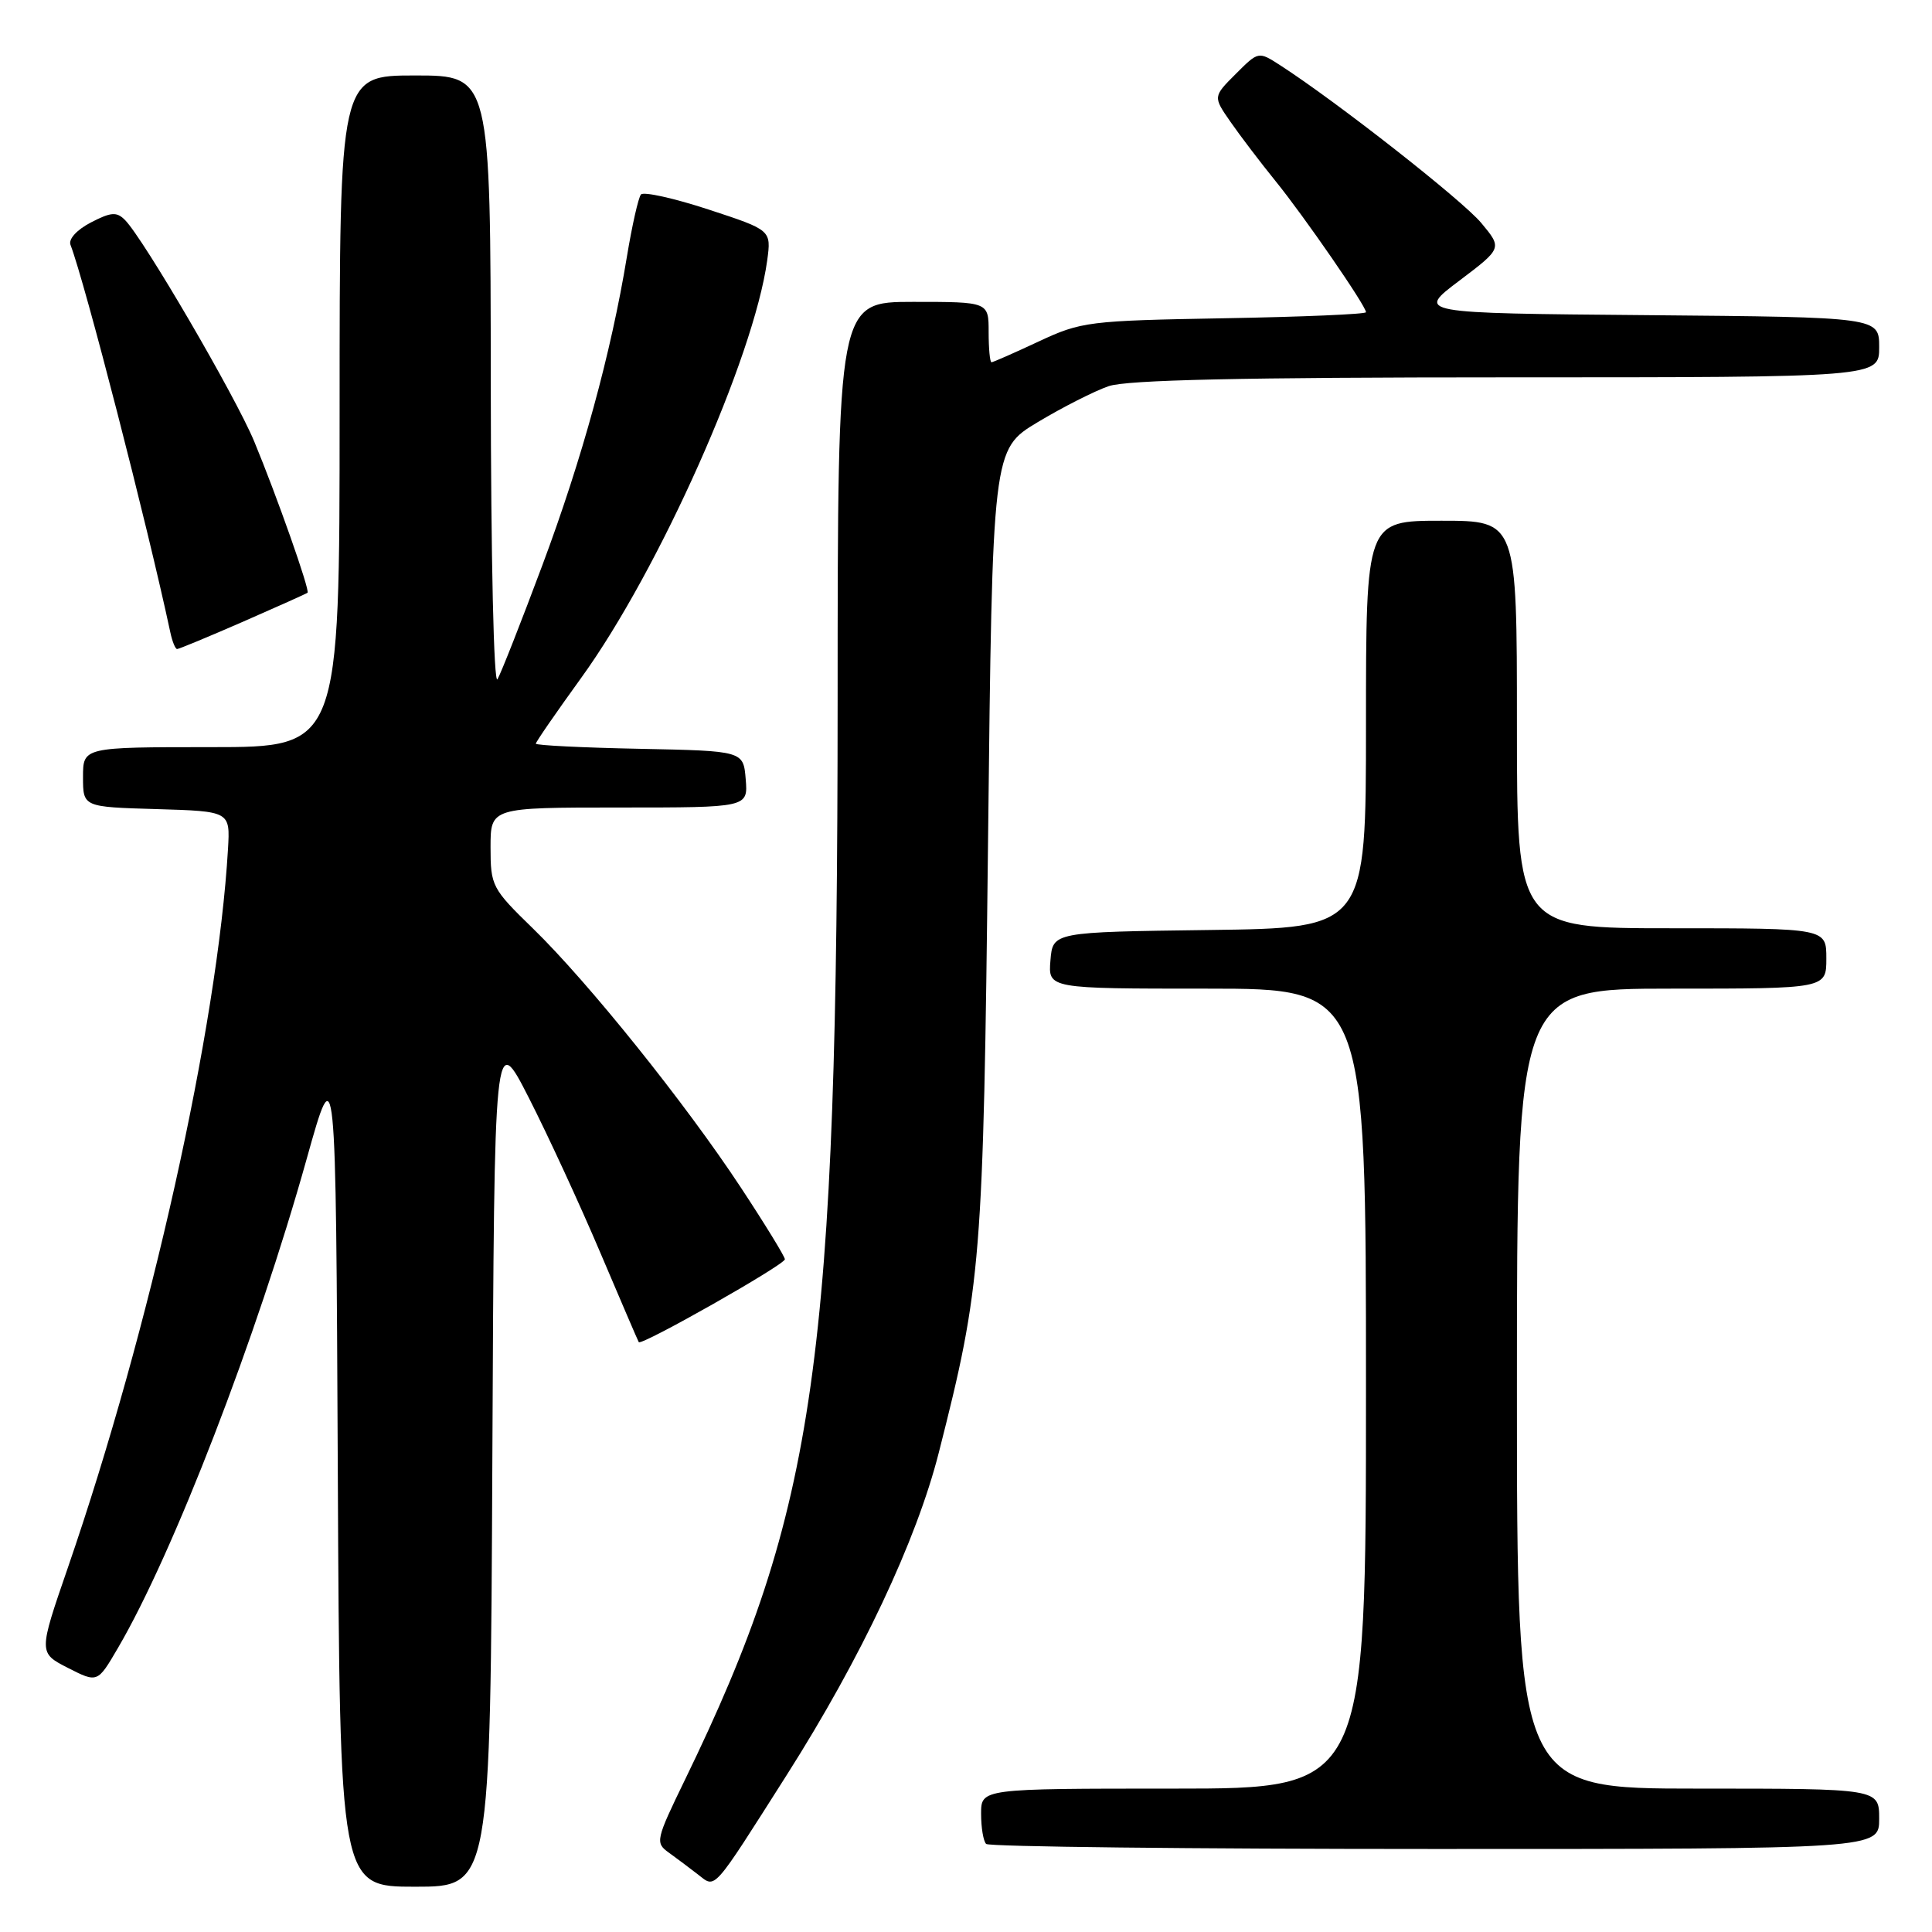 <?xml version="1.0" encoding="UTF-8" standalone="no"?>
<!DOCTYPE svg PUBLIC "-//W3C//DTD SVG 1.1//EN" "http://www.w3.org/Graphics/SVG/1.1/DTD/svg11.dtd" >
<svg xmlns="http://www.w3.org/2000/svg" xmlns:xlink="http://www.w3.org/1999/xlink" version="1.1" viewBox="0 0 256 256">
 <g >
 <path fill="currentColor"
d=" M 65.24 193.25 C 65.50 136.50 65.50 136.50 70.09 145.50 C 72.61 150.45 76.87 159.68 79.55 166.00 C 82.24 172.32 84.52 177.65 84.64 177.84 C 84.96 178.37 104.00 167.58 104.00 166.86 C 104.00 166.51 101.38 162.23 98.17 157.36 C 90.84 146.22 77.96 130.17 70.62 123.03 C 65.19 117.75 65.00 117.39 65.00 112.28 C 65.00 107.00 65.00 107.00 82.06 107.00 C 99.12 107.00 99.12 107.00 98.81 103.25 C 98.50 99.50 98.50 99.50 84.75 99.22 C 77.19 99.07 71.00 98.76 71.00 98.54 C 71.00 98.31 73.71 94.39 77.02 89.81 C 87.34 75.54 99.89 47.38 101.66 34.50 C 102.20 30.49 102.20 30.49 93.88 27.76 C 89.31 26.26 85.28 25.37 84.93 25.77 C 84.59 26.17 83.75 29.88 83.07 34.00 C 80.96 46.84 77.14 60.78 71.86 74.91 C 69.07 82.38 66.40 89.17 65.92 90.00 C 65.43 90.86 65.05 74.07 65.03 50.75 C 65.00 10.00 65.00 10.00 55.00 10.00 C 45.00 10.00 45.00 10.00 45.00 54.50 C 45.00 99.00 45.00 99.00 28.00 99.00 C 11.00 99.00 11.00 99.00 11.00 102.96 C 11.00 106.93 11.00 106.93 20.75 107.21 C 30.50 107.50 30.50 107.50 30.21 112.50 C 28.83 136.02 19.91 176.04 8.98 207.76 C 5.10 219.01 5.10 219.01 9.01 221.01 C 12.92 223.00 12.92 223.00 15.62 218.38 C 22.95 205.88 34.03 177.16 40.62 153.62 C 44.50 139.75 44.50 139.75 44.76 194.87 C 45.02 250.00 45.02 250.00 55.00 250.00 C 64.98 250.00 64.98 250.00 65.24 193.25 Z  M 104.27 235.16 C 114.10 219.69 121.43 204.14 124.39 192.50 C 130.05 170.24 130.29 167.25 130.92 111.52 C 131.50 59.55 131.50 59.55 137.50 55.94 C 140.80 53.96 145.03 51.81 146.90 51.17 C 149.31 50.34 164.64 50.00 199.65 50.00 C 249.00 50.00 249.00 50.00 249.00 46.01 C 249.00 42.03 249.00 42.03 218.33 41.76 C 187.65 41.50 187.65 41.50 193.36 37.20 C 199.06 32.89 199.06 32.89 196.28 29.55 C 193.79 26.55 177.07 13.44 169.62 8.64 C 166.75 6.79 166.75 6.79 163.74 9.80 C 160.73 12.81 160.73 12.81 163.05 16.15 C 164.33 17.99 167.01 21.52 169.02 24.00 C 172.83 28.70 181.00 40.54 181.00 41.37 C 181.00 41.63 172.56 41.99 162.25 42.17 C 144.23 42.49 143.27 42.61 137.63 45.25 C 134.40 46.76 131.59 48.00 131.38 48.00 C 131.17 48.00 131.00 46.20 131.00 44.00 C 131.00 40.00 131.00 40.00 121.00 40.00 C 111.00 40.00 111.00 40.00 110.99 92.75 C 110.96 180.29 108.18 199.97 90.77 235.81 C 86.89 243.80 86.80 244.18 88.62 245.48 C 89.65 246.23 91.40 247.53 92.50 248.39 C 94.87 250.22 94.26 250.91 104.27 235.16 Z  M 249.00 241.00 C 249.00 237.00 249.00 237.00 225.00 237.00 C 201.00 237.00 201.00 237.00 201.00 184.00 C 201.00 131.00 201.00 131.00 221.50 131.00 C 242.00 131.00 242.00 131.00 242.00 127.00 C 242.00 123.00 242.00 123.00 221.50 123.00 C 201.00 123.00 201.00 123.00 201.00 96.00 C 201.00 69.00 201.00 69.00 191.00 69.00 C 181.00 69.00 181.00 69.00 181.00 95.98 C 181.00 122.96 181.00 122.96 160.25 123.23 C 139.50 123.50 139.50 123.50 139.19 127.25 C 138.88 131.00 138.88 131.00 159.94 131.00 C 181.00 131.00 181.00 131.00 181.00 184.00 C 181.00 237.00 181.00 237.00 155.50 237.00 C 130.00 237.00 130.00 237.00 130.00 240.33 C 130.00 242.17 130.30 243.97 130.67 244.33 C 131.03 244.70 157.81 245.00 190.17 245.00 C 249.00 245.00 249.00 245.00 249.00 241.00 Z  M 32.20 82.38 C 36.77 80.38 40.61 78.66 40.75 78.54 C 41.10 78.25 36.65 65.64 33.68 58.48 C 31.17 52.46 19.05 31.68 16.57 29.16 C 15.47 28.04 14.72 28.09 12.04 29.48 C 10.19 30.44 9.05 31.68 9.34 32.44 C 11.26 37.44 19.53 69.56 22.56 83.75 C 22.82 84.99 23.23 86.00 23.47 86.00 C 23.71 86.00 27.64 84.37 32.20 82.38 Z "/>
</g>
</svg>